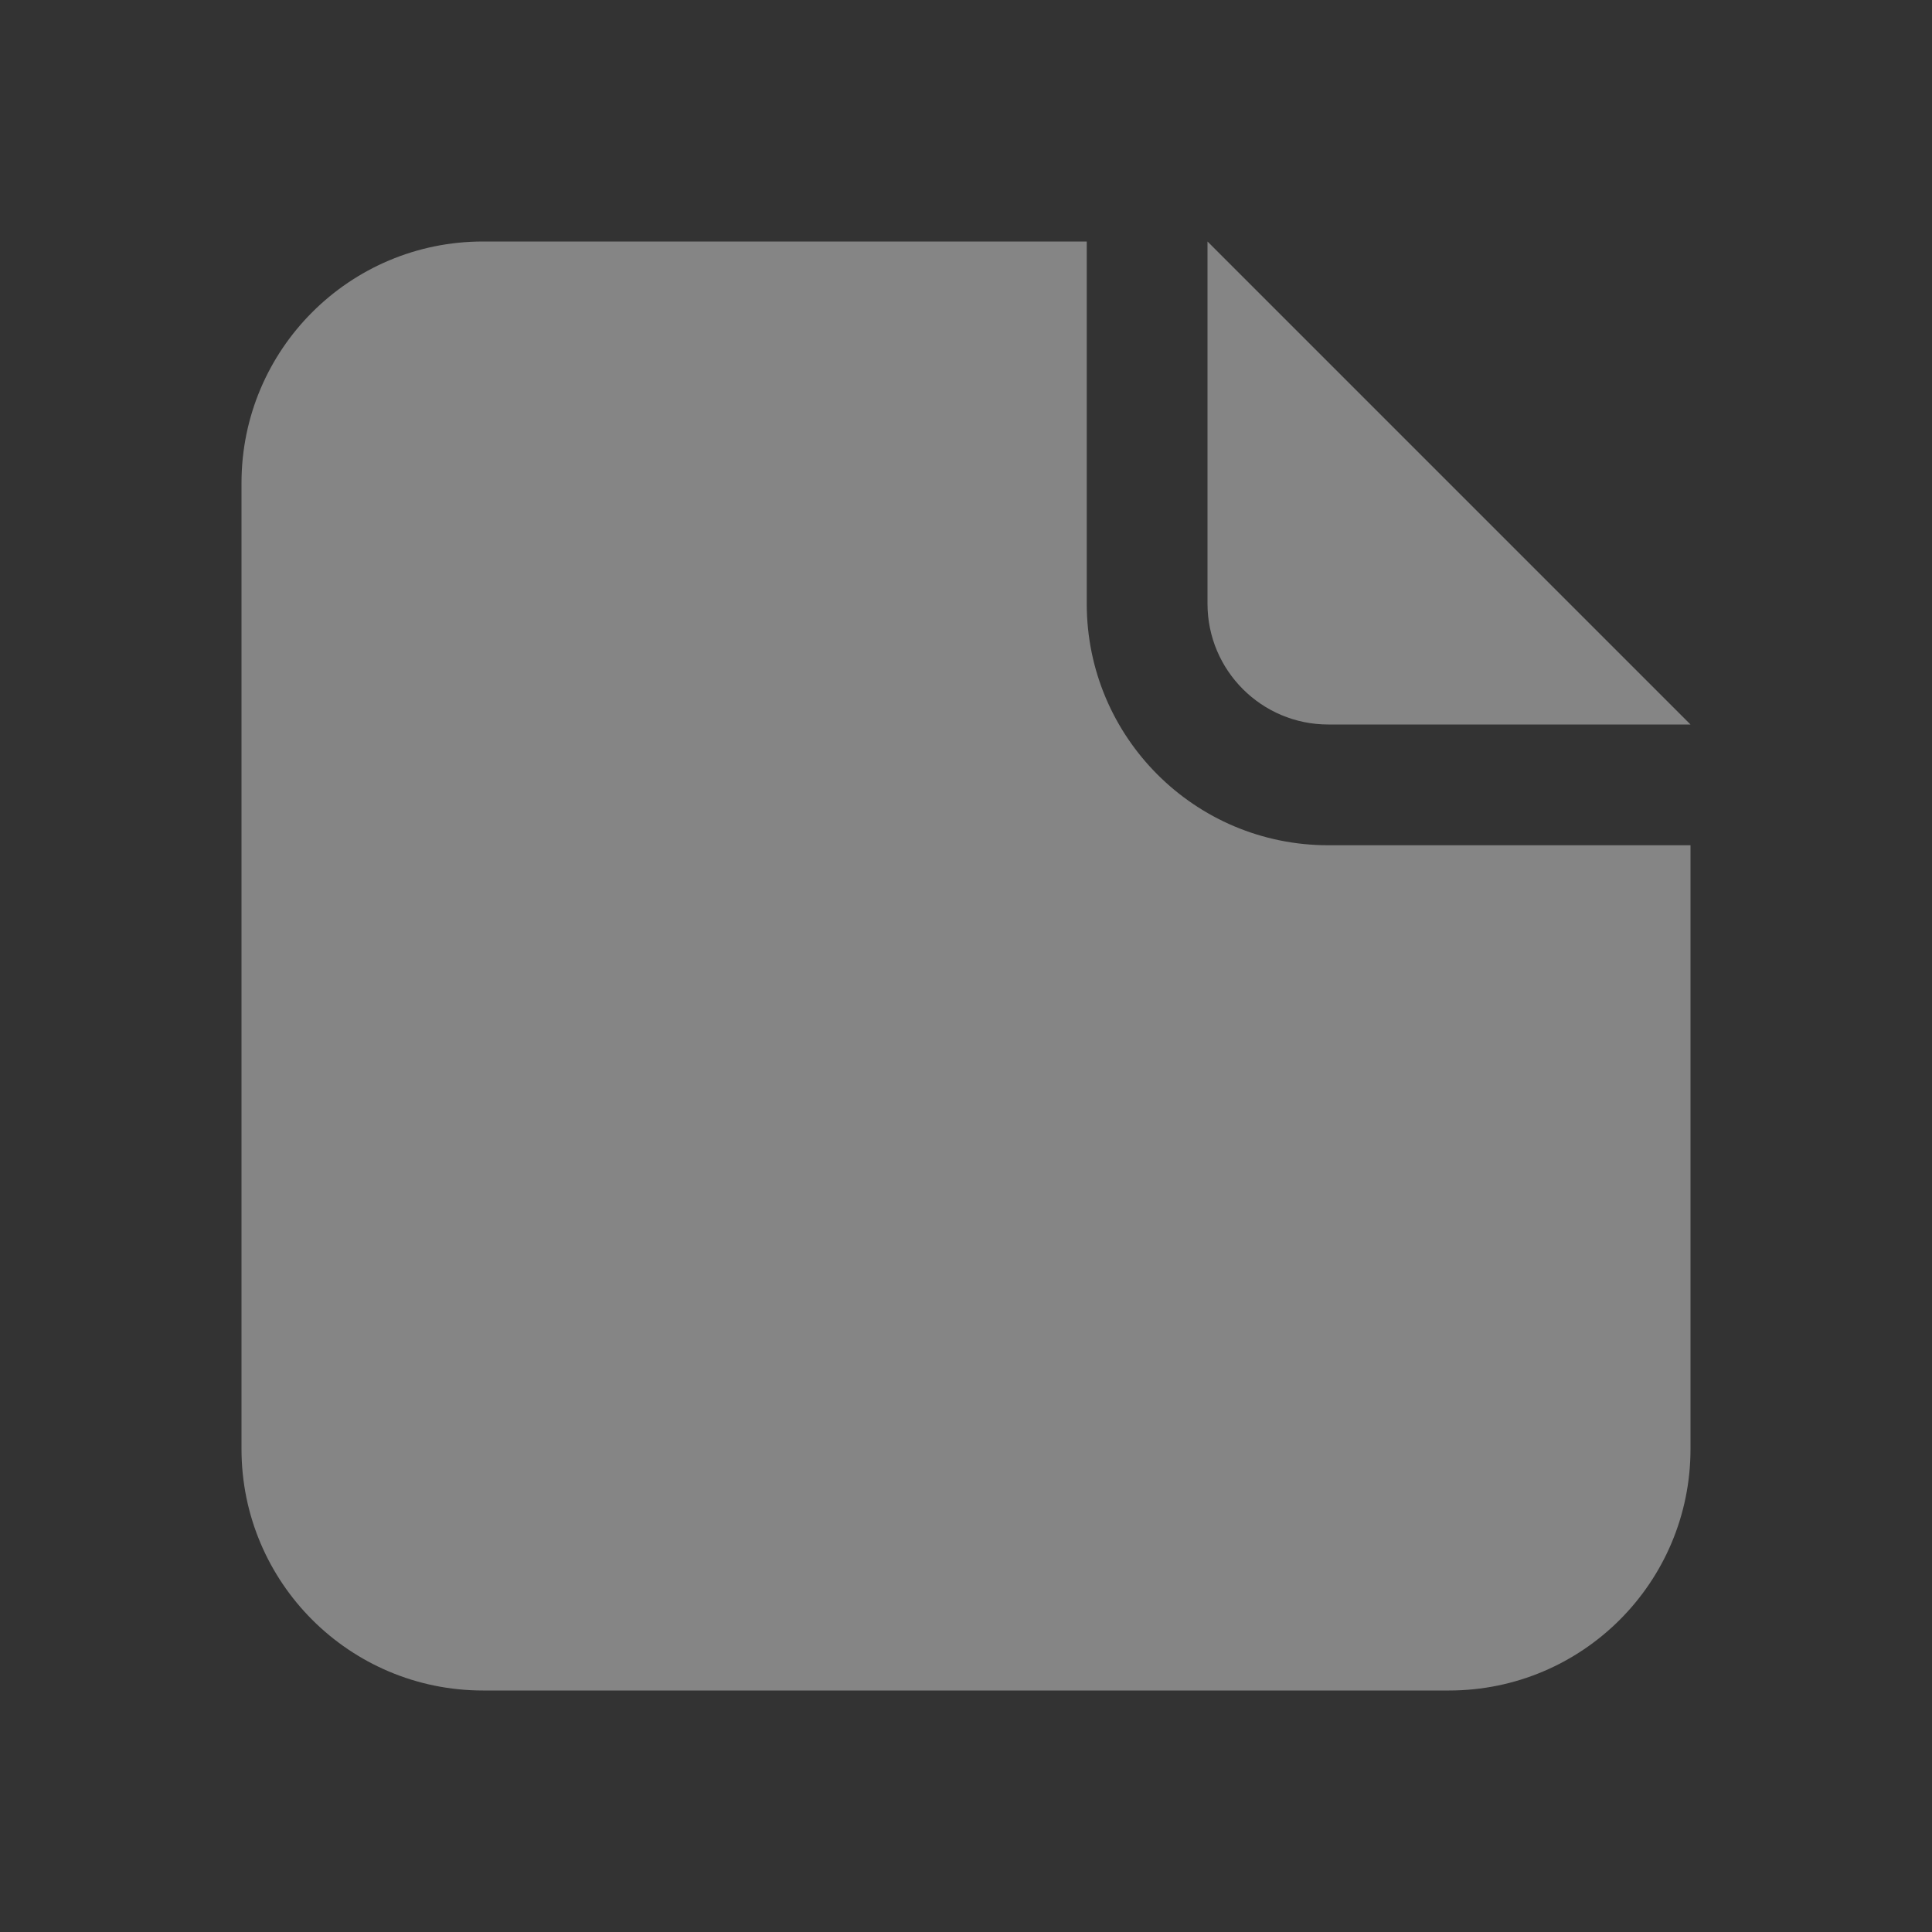 <svg width="16" height="16" viewBox="0 0 16 16" fill="none" xmlns="http://www.w3.org/2000/svg">
<rect x="0" y="0" width="16" height="16" fill="#333333" stroke="none"/>
<path d="M9 2H4C2.895 2 2 2.895 2 4V12C2 13.105 2.895 14 4 14H12C13.105 14 14 13.105 14 12V7H11C9.895 7 9 6.105 9 5V2Z" fill="white" fill-opacity="0.4"/>
<path d="M11 6H14L10 2V5C10 5.552 10.448 6 11 6Z" fill="white" fill-opacity="0.4"/>
</svg>
